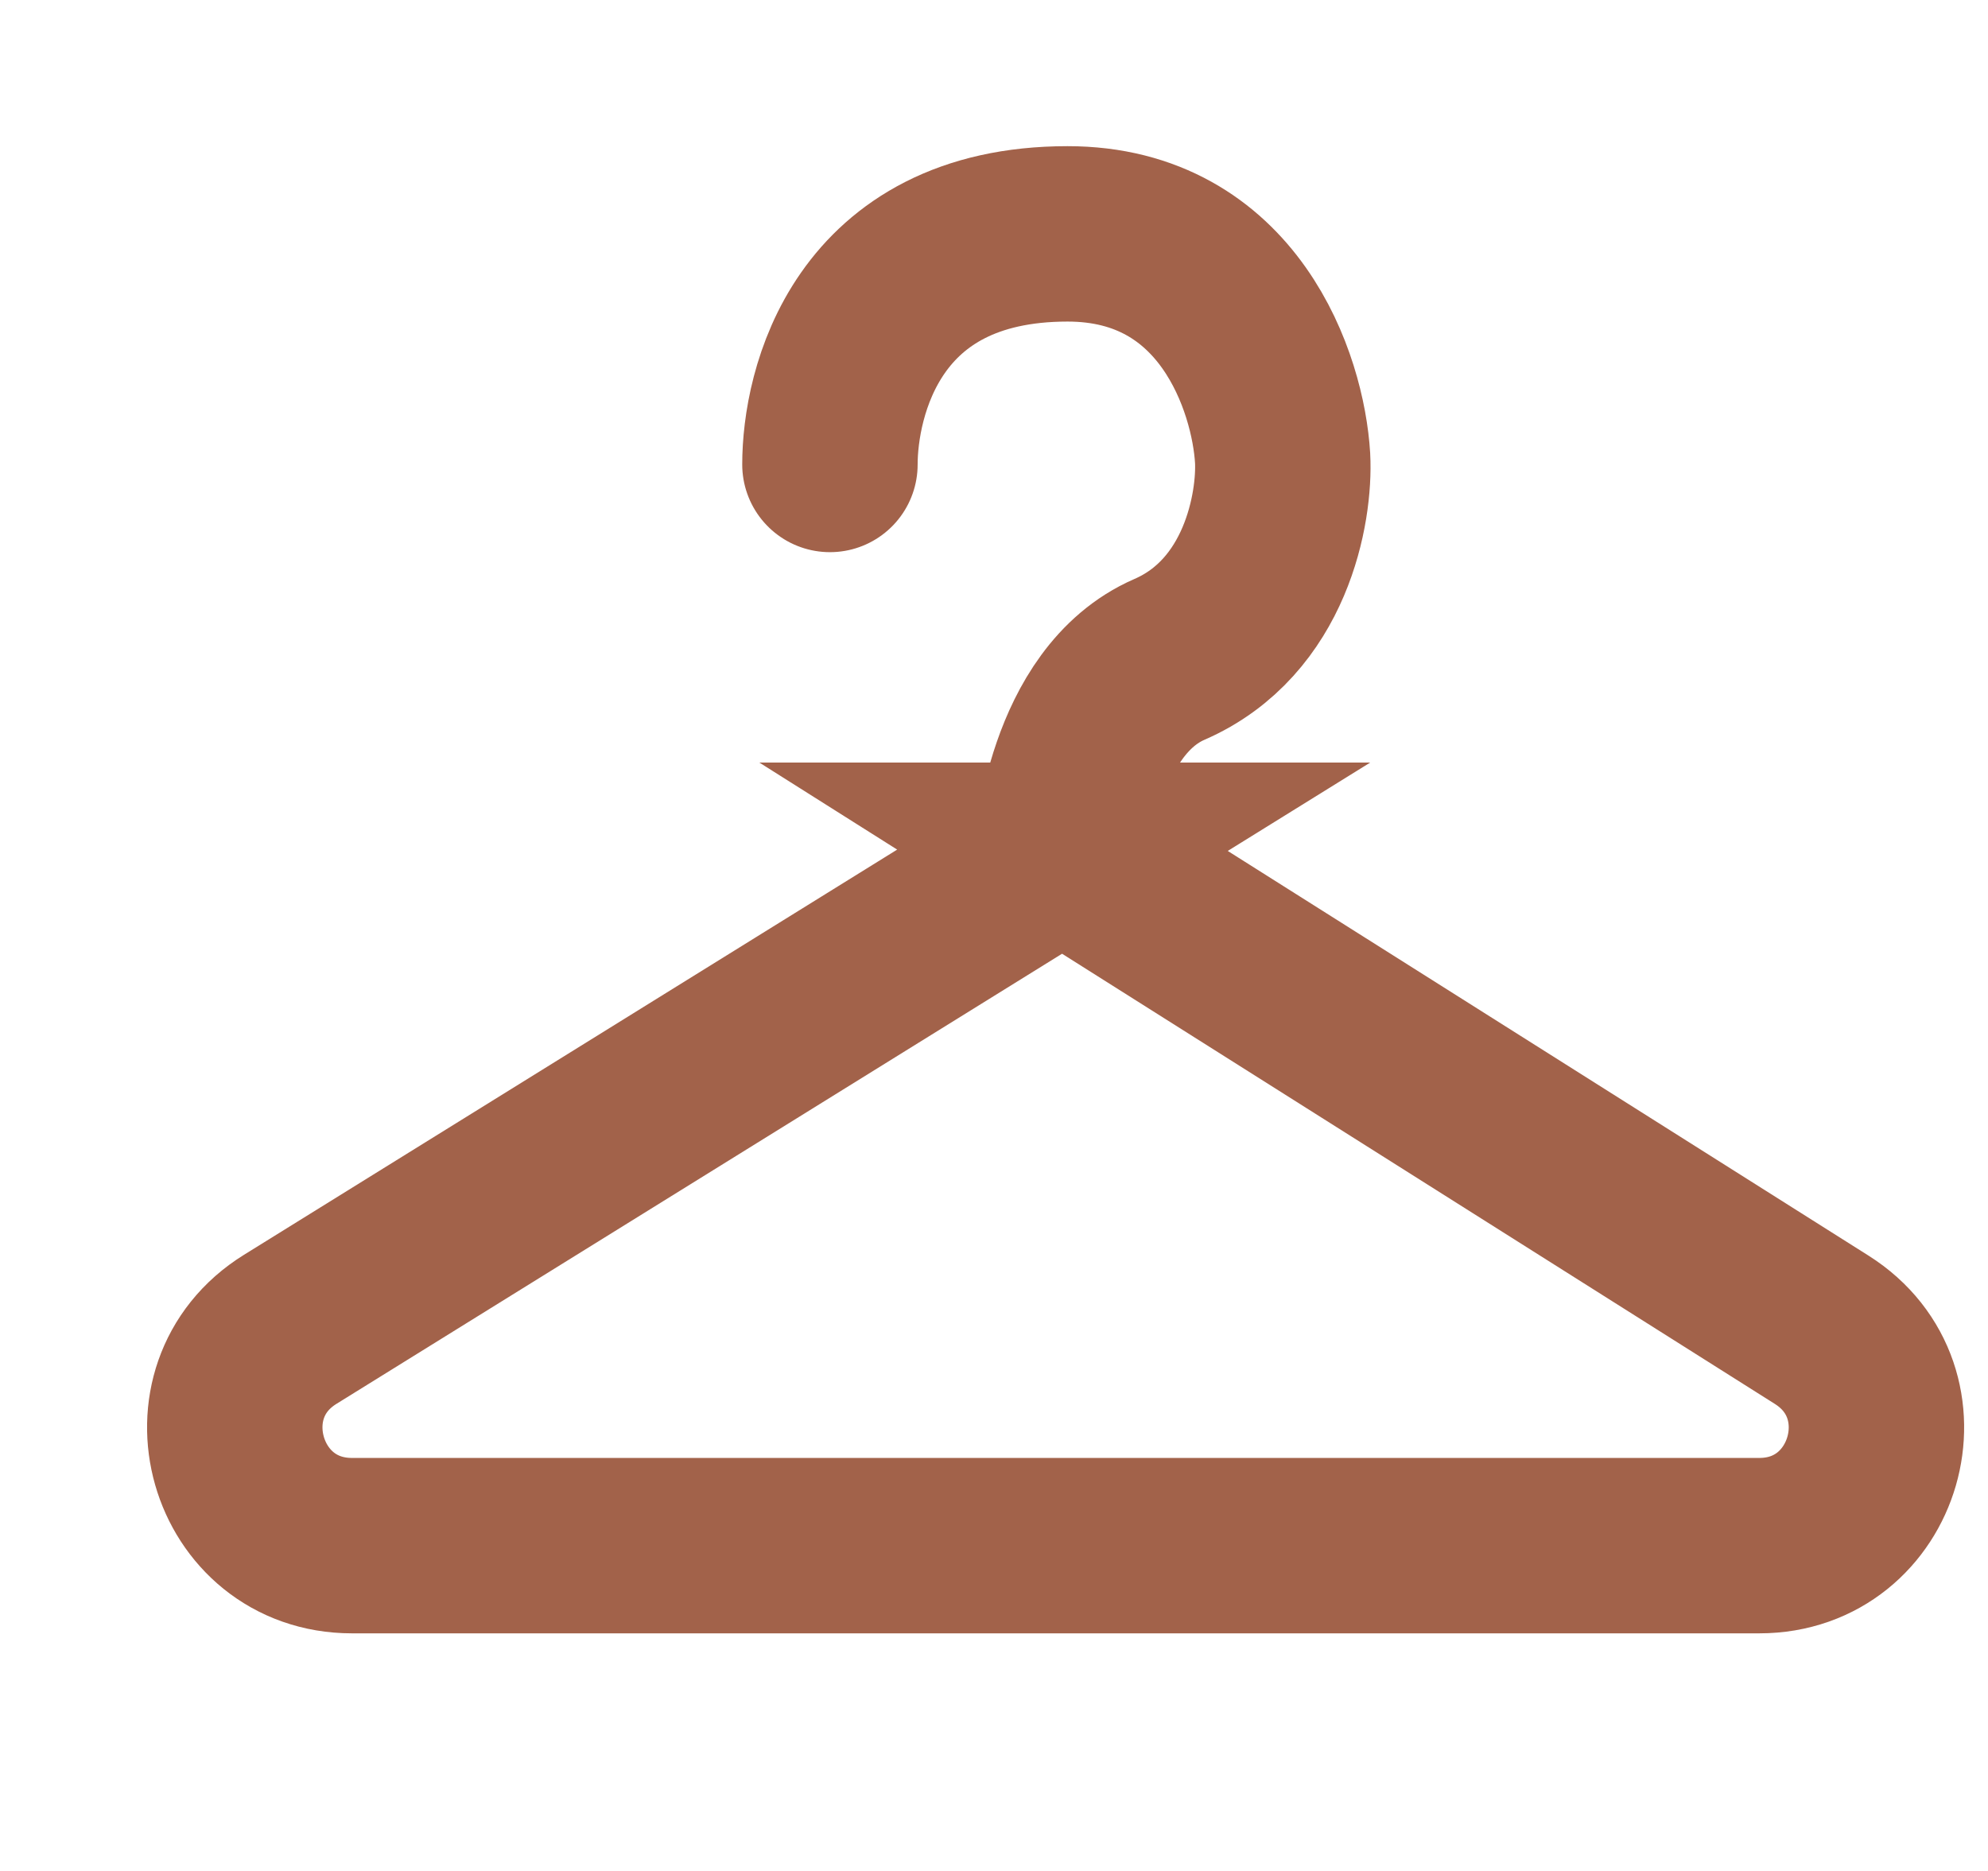 <svg width="17" height="16" fill="none" xmlns="http://www.w3.org/2000/svg"><path d="M9.085 7.271s.089-1.273.915-1.632c.826-.359.99-1.297.968-1.721C10.93 3.278 10.512 2 9.129 2 7.401 2 7.097 3.371 7.097 3.972m1.988 3.299l6.493 4.101c.848.536.468 1.846-.534 1.846H3.01c-1.007 0-1.383-1.32-.528-1.85l6.604-4.097z" stroke="#A2624A" stroke-width="1.5" stroke-linecap="round"/></svg>